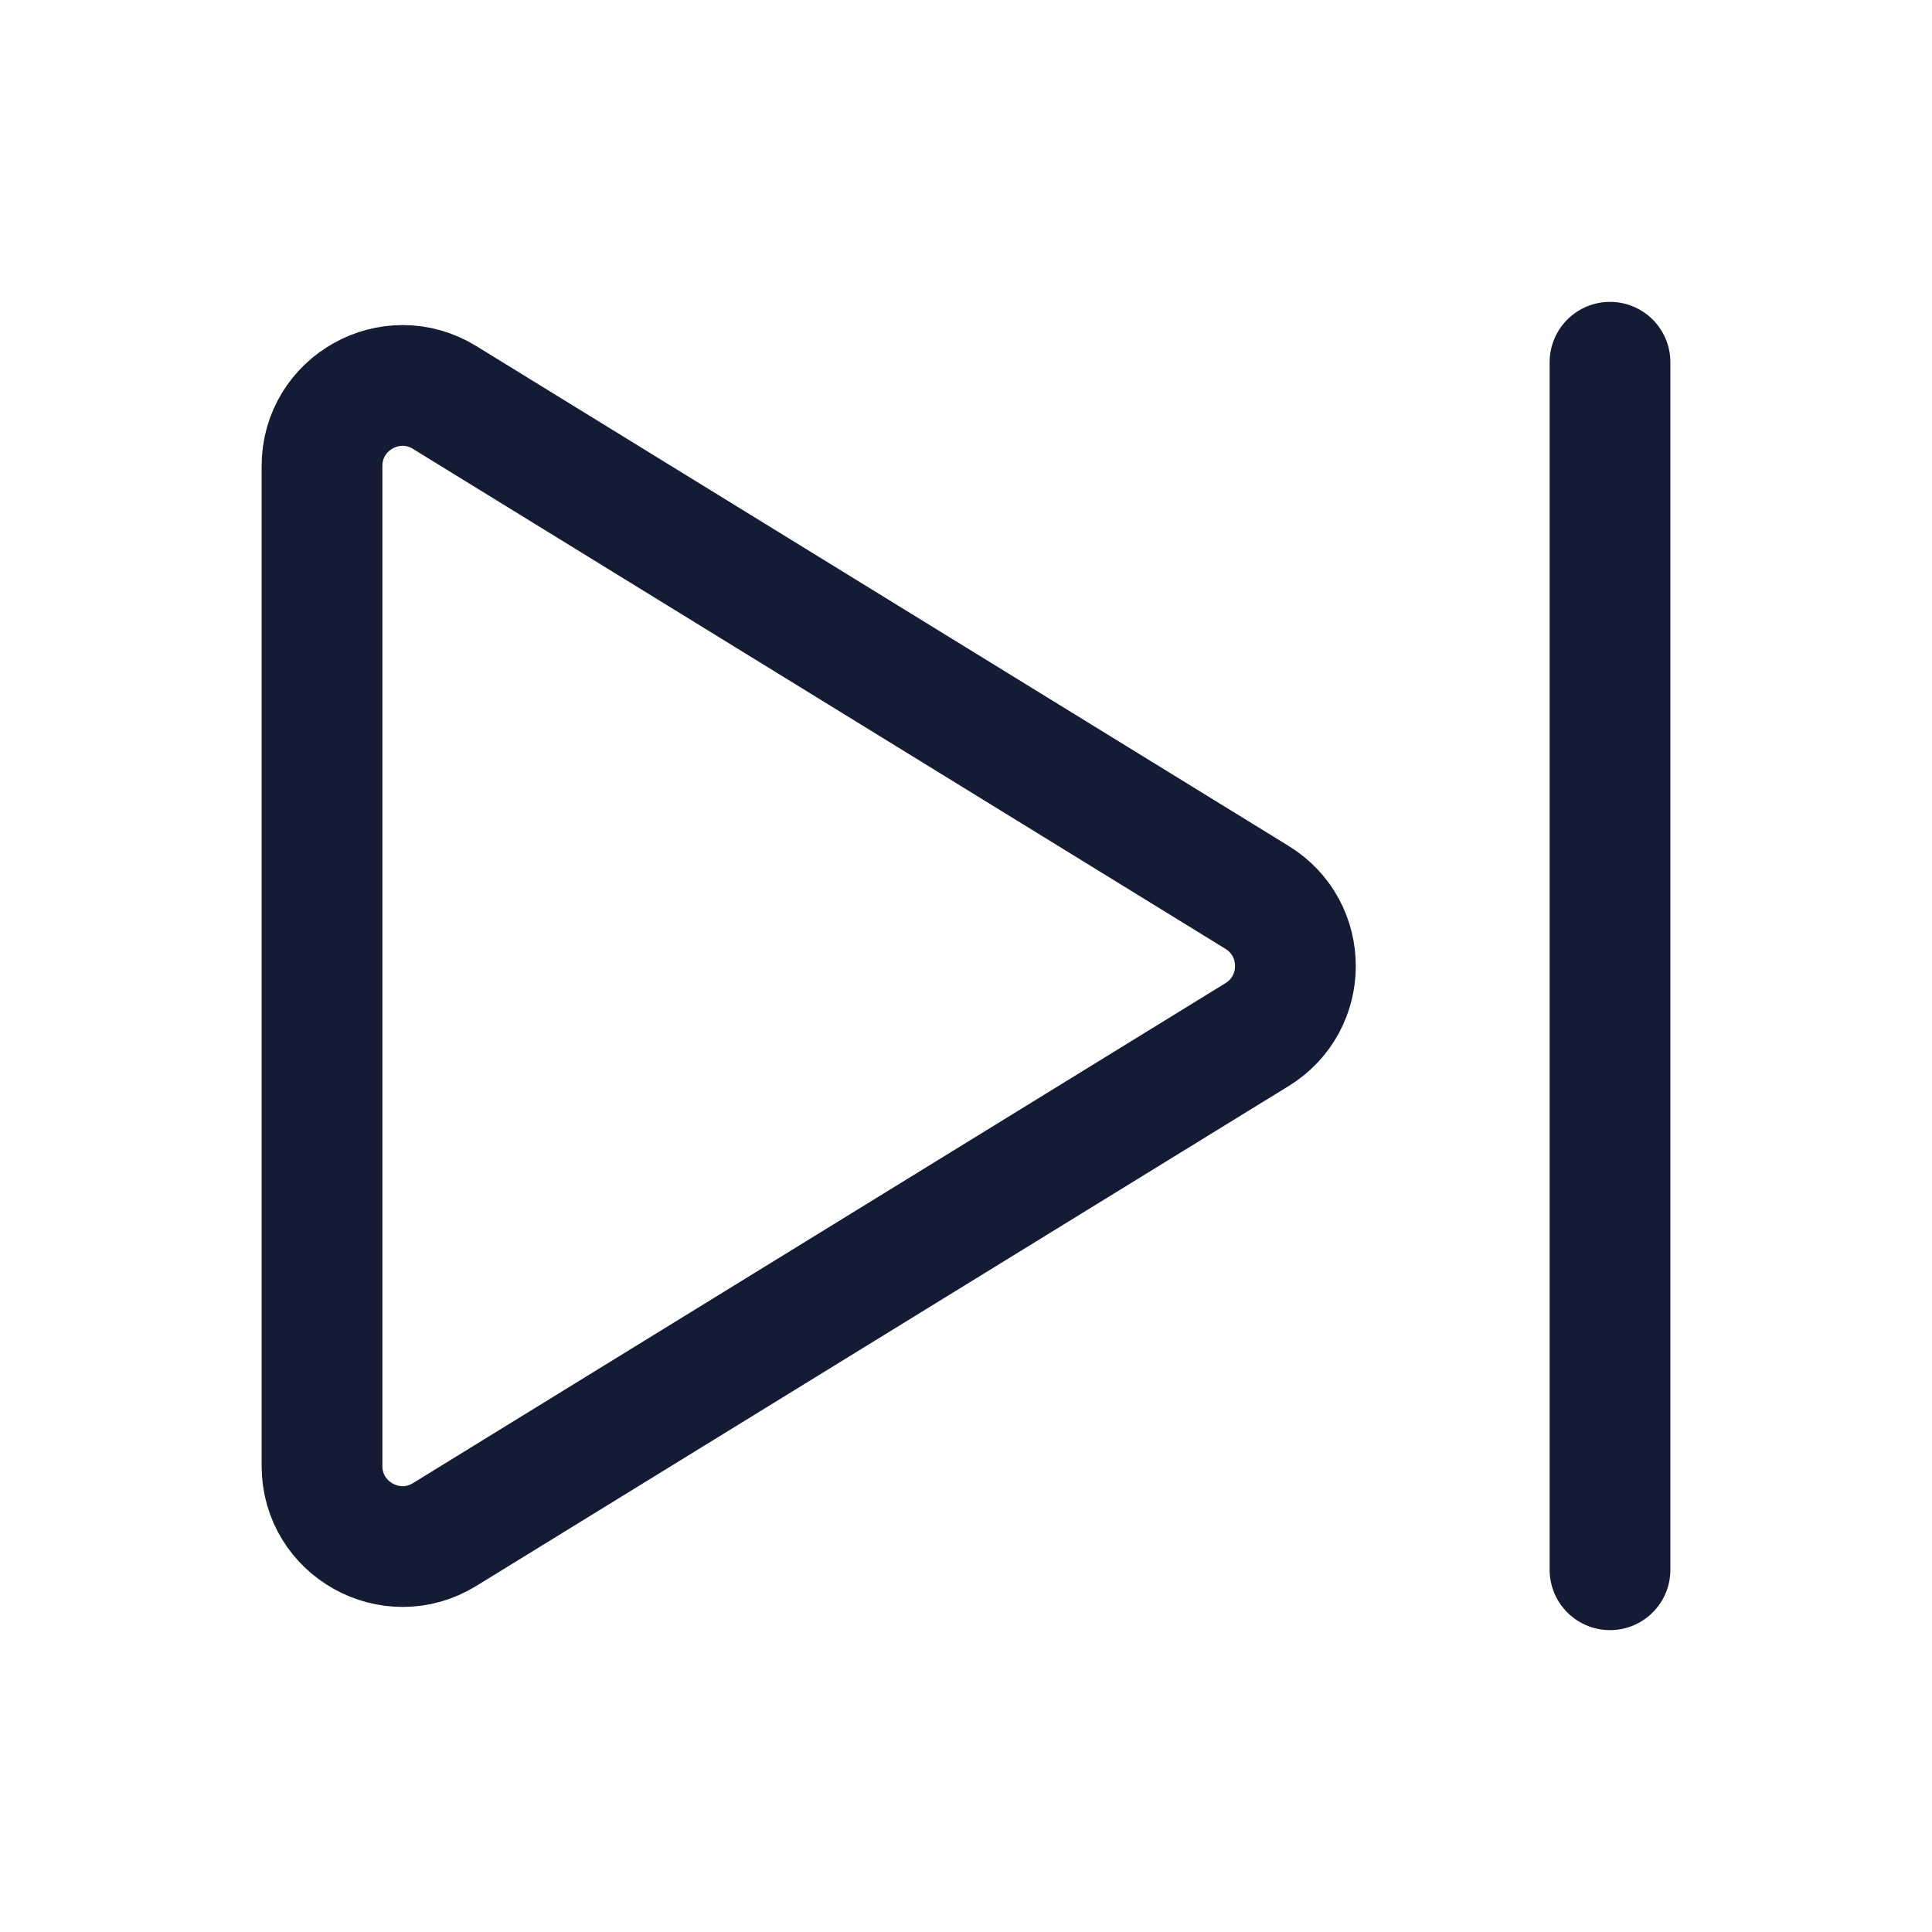 <svg xmlns="http://www.w3.org/2000/svg" width="24" height="24" viewBox="0 0 24 24" fill="none">
<path d="M5.524 19.062C4.858 19.472 4 18.993 4 18.21V5.79C4 5.007 4.858 4.528 5.524 4.938L15.616 11.148C16.251 11.539 16.251 12.461 15.616 12.852L5.524 19.062Z" stroke="#141B34" stroke-width="1.5" stroke-linejoin="round"/>
<path d="M20 4.5L20 19.5" stroke="#141B34" stroke-width="1.5" stroke-linecap="round" stroke-linejoin="round"/>
</svg>